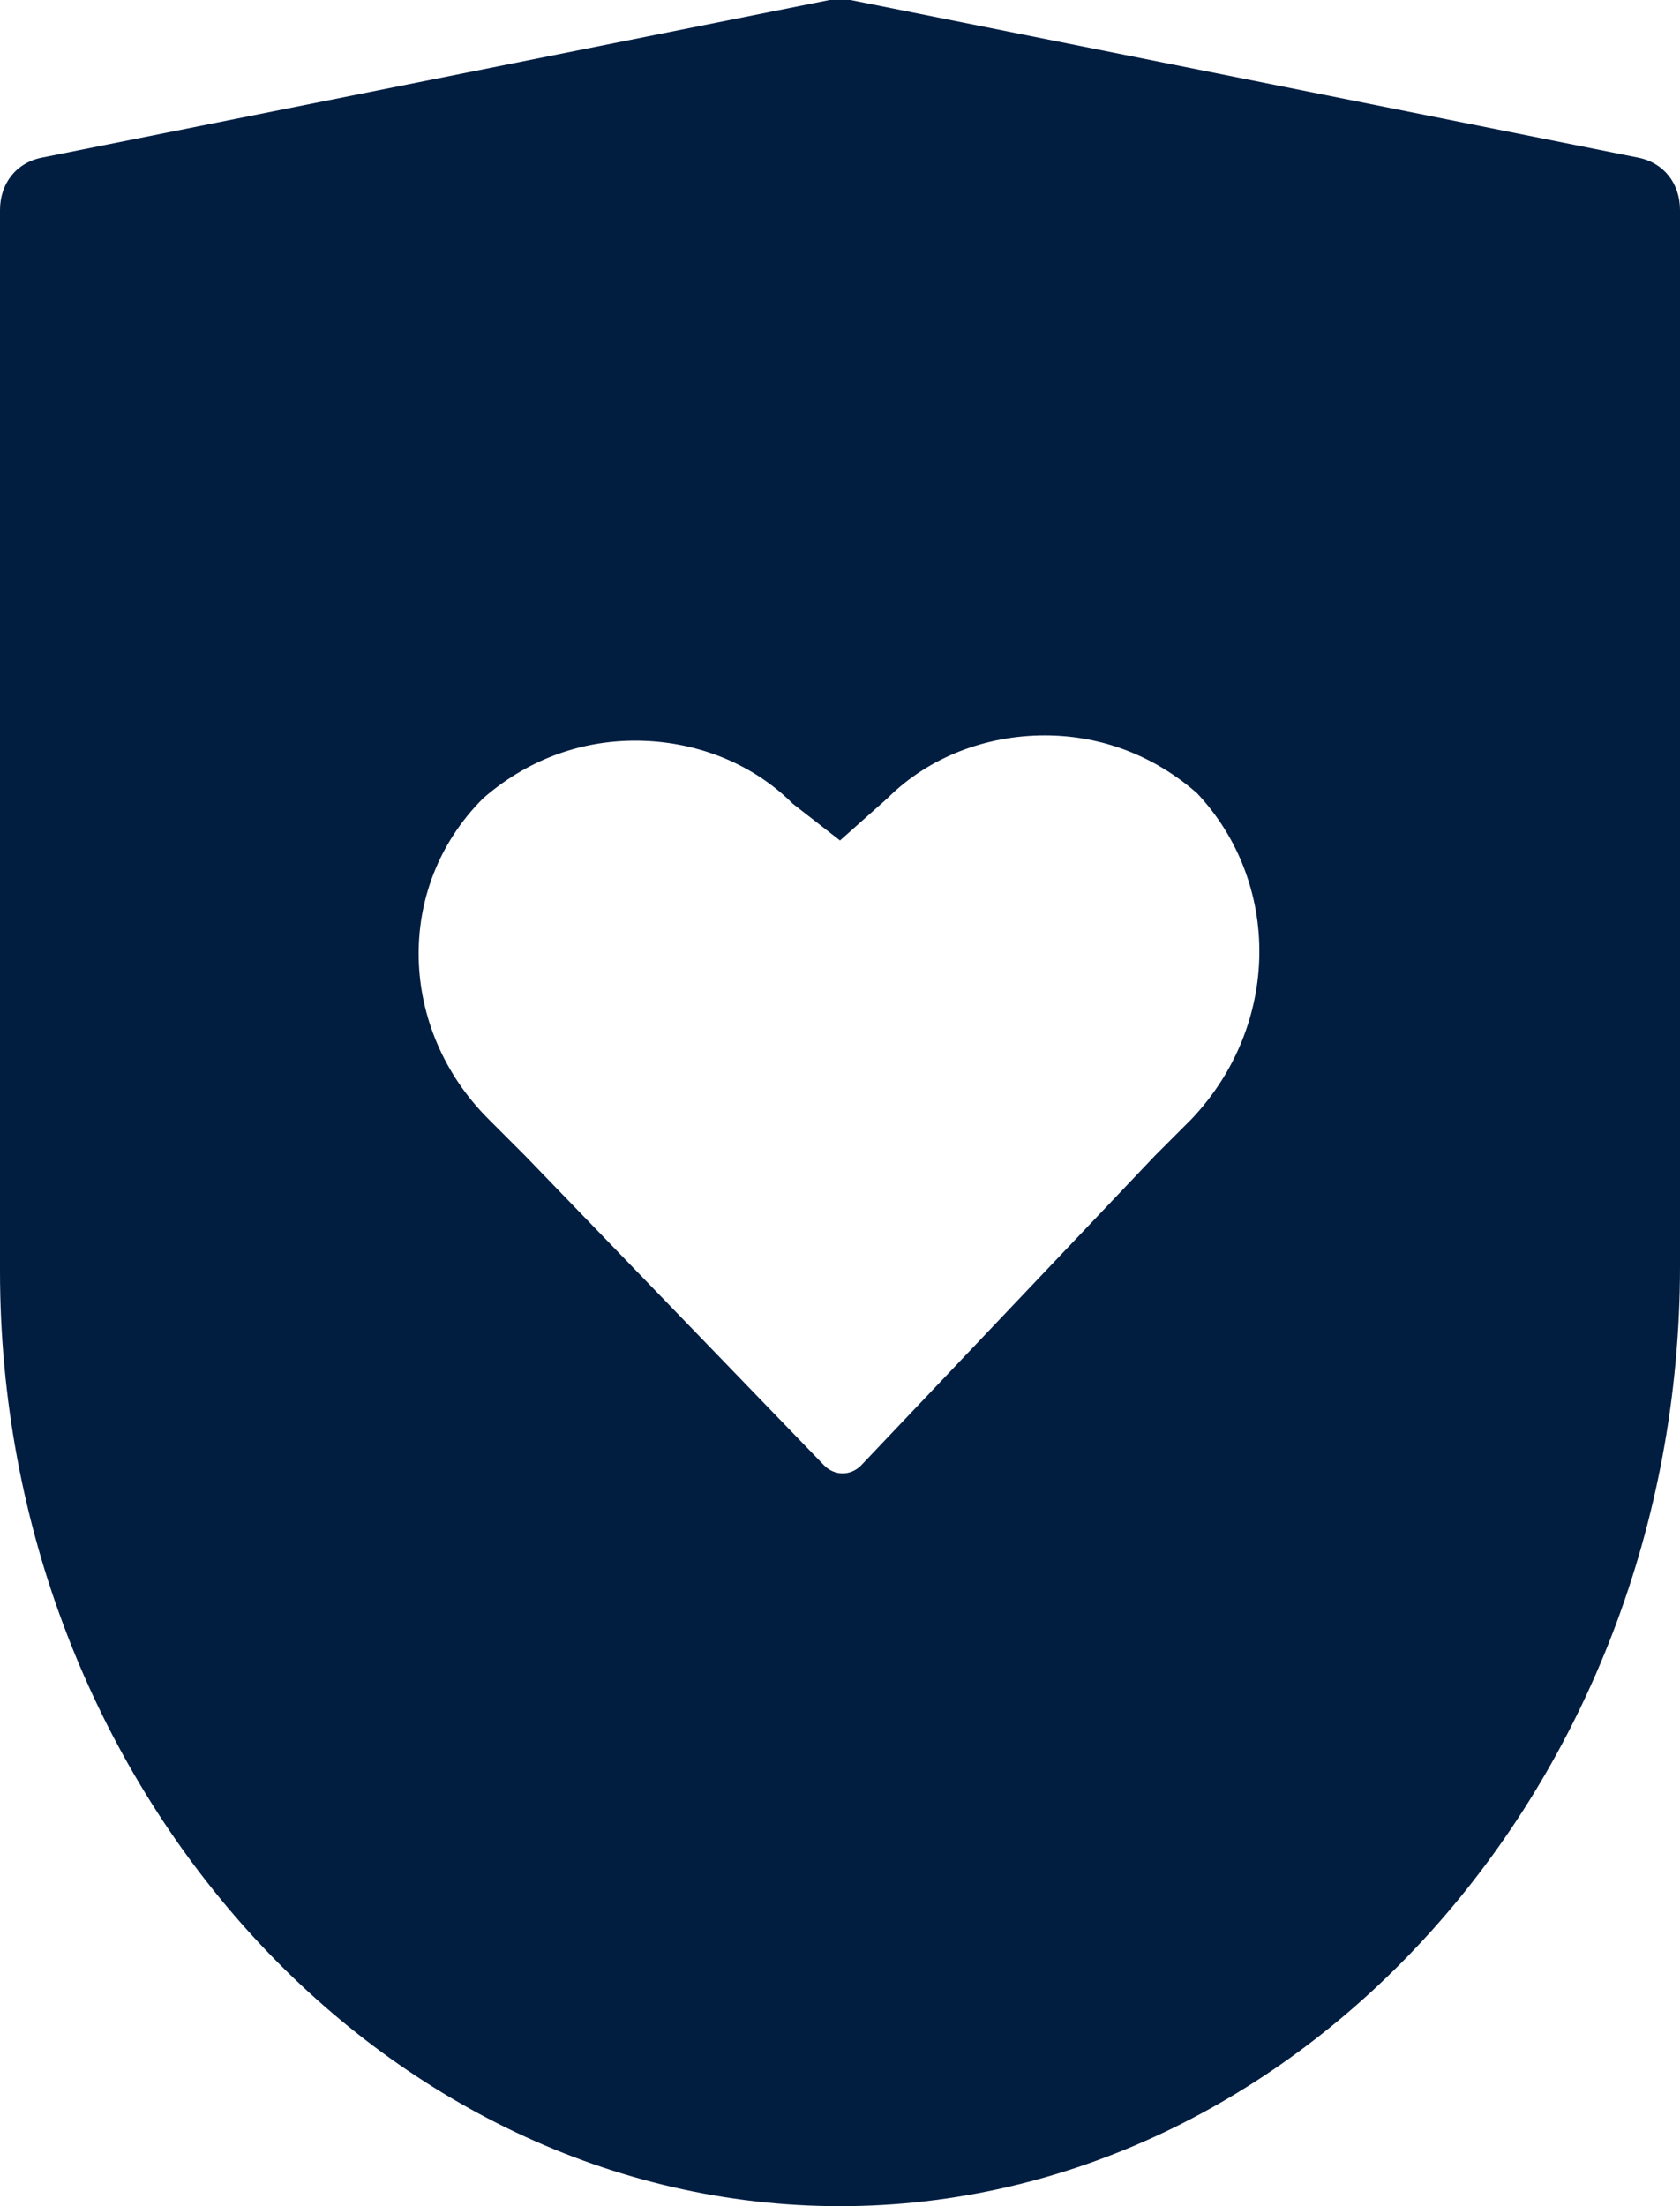 <?xml version="1.0" encoding="utf-8"?>
<!-- Generator: Adobe Illustrator 25.0.0, SVG Export Plug-In . SVG Version: 6.00 Build 0)  -->
<svg version="1.1" id="Layer_1" xmlns="http://www.w3.org/2000/svg" xmlns:xlink="http://www.w3.org/1999/xlink" x="0px" y="0px"
	 viewBox="0 0 32 42" style="enable-background:new 0 0 32 42;" xml:space="preserve">
<style type="text/css">
	.st0{fill:#011E41;}
</style>
<g id="Layer_2_1_">
	<g id="Icons">
		<path class="st0" d="M31.2,3L16.2,0c-0.1,0-0.3,0-0.4,0l-15,3C0.3,3.1,0,3.5,0,4v20.2C0,34,7.3,42,16,42s16-8,16-17.9V4
			C32,3.5,31.7,3.1,31.2,3z M22.7,21.3L22,22l-5.6,5.9c-0.2,0.2-0.5,0.2-0.7,0c0,0,0,0,0,0L10,22l-0.7-0.7c-1.7-1.7-1.8-4.4-0.1-6.1
			c0,0,0,0,0,0c0.8-0.7,1.8-1.1,2.9-1.1c1.1,0,2.2,0.4,3,1.2L16,16l0.9-0.8c0.8-0.8,1.9-1.2,3-1.2c1.1,0,2.1,0.4,2.9,1.1
			C24.4,16.8,24.4,19.5,22.7,21.3C22.7,21.2,22.7,21.3,22.7,21.3z"/>
	</g>
</g>
</svg>
